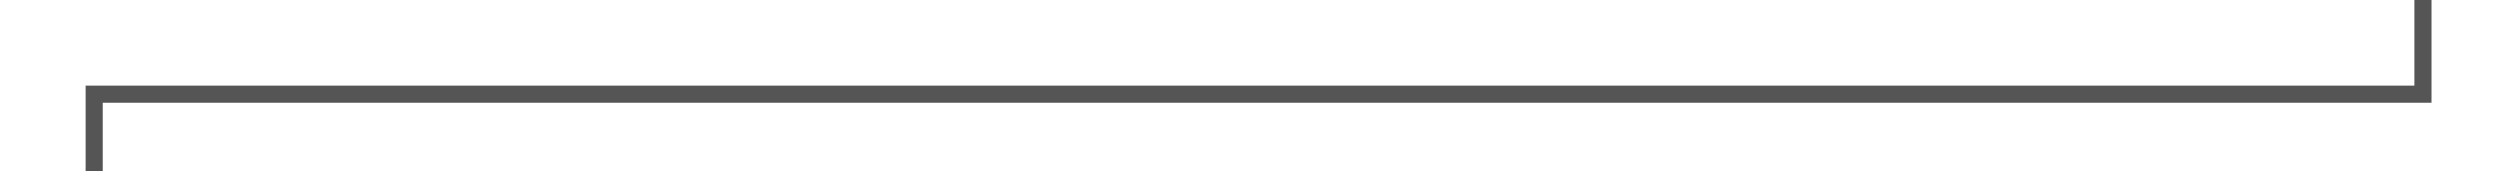 ﻿<?xml version="1.0" encoding="utf-8"?>
<svg version="1.1" xmlns:xlink="http://www.w3.org/1999/xlink" width="146px" height="10px" preserveAspectRatio="xMinYMid meet" viewBox="264 277  146 8" xmlns="http://www.w3.org/2000/svg">
  <path d="M 269.5 318  L 269.5 281.5  L 405.5 281.5  L 405.5 180.5  L 903.5 180.5  " stroke-width="1" stroke="#555555" fill="none" />
  <path d="M 269.5 313  A 3 3 0 0 0 266.5 316 A 3 3 0 0 0 269.5 319 A 3 3 0 0 0 272.5 316 A 3 3 0 0 0 269.5 313 Z " fill-rule="nonzero" fill="#555555" stroke="none" />
</svg>
